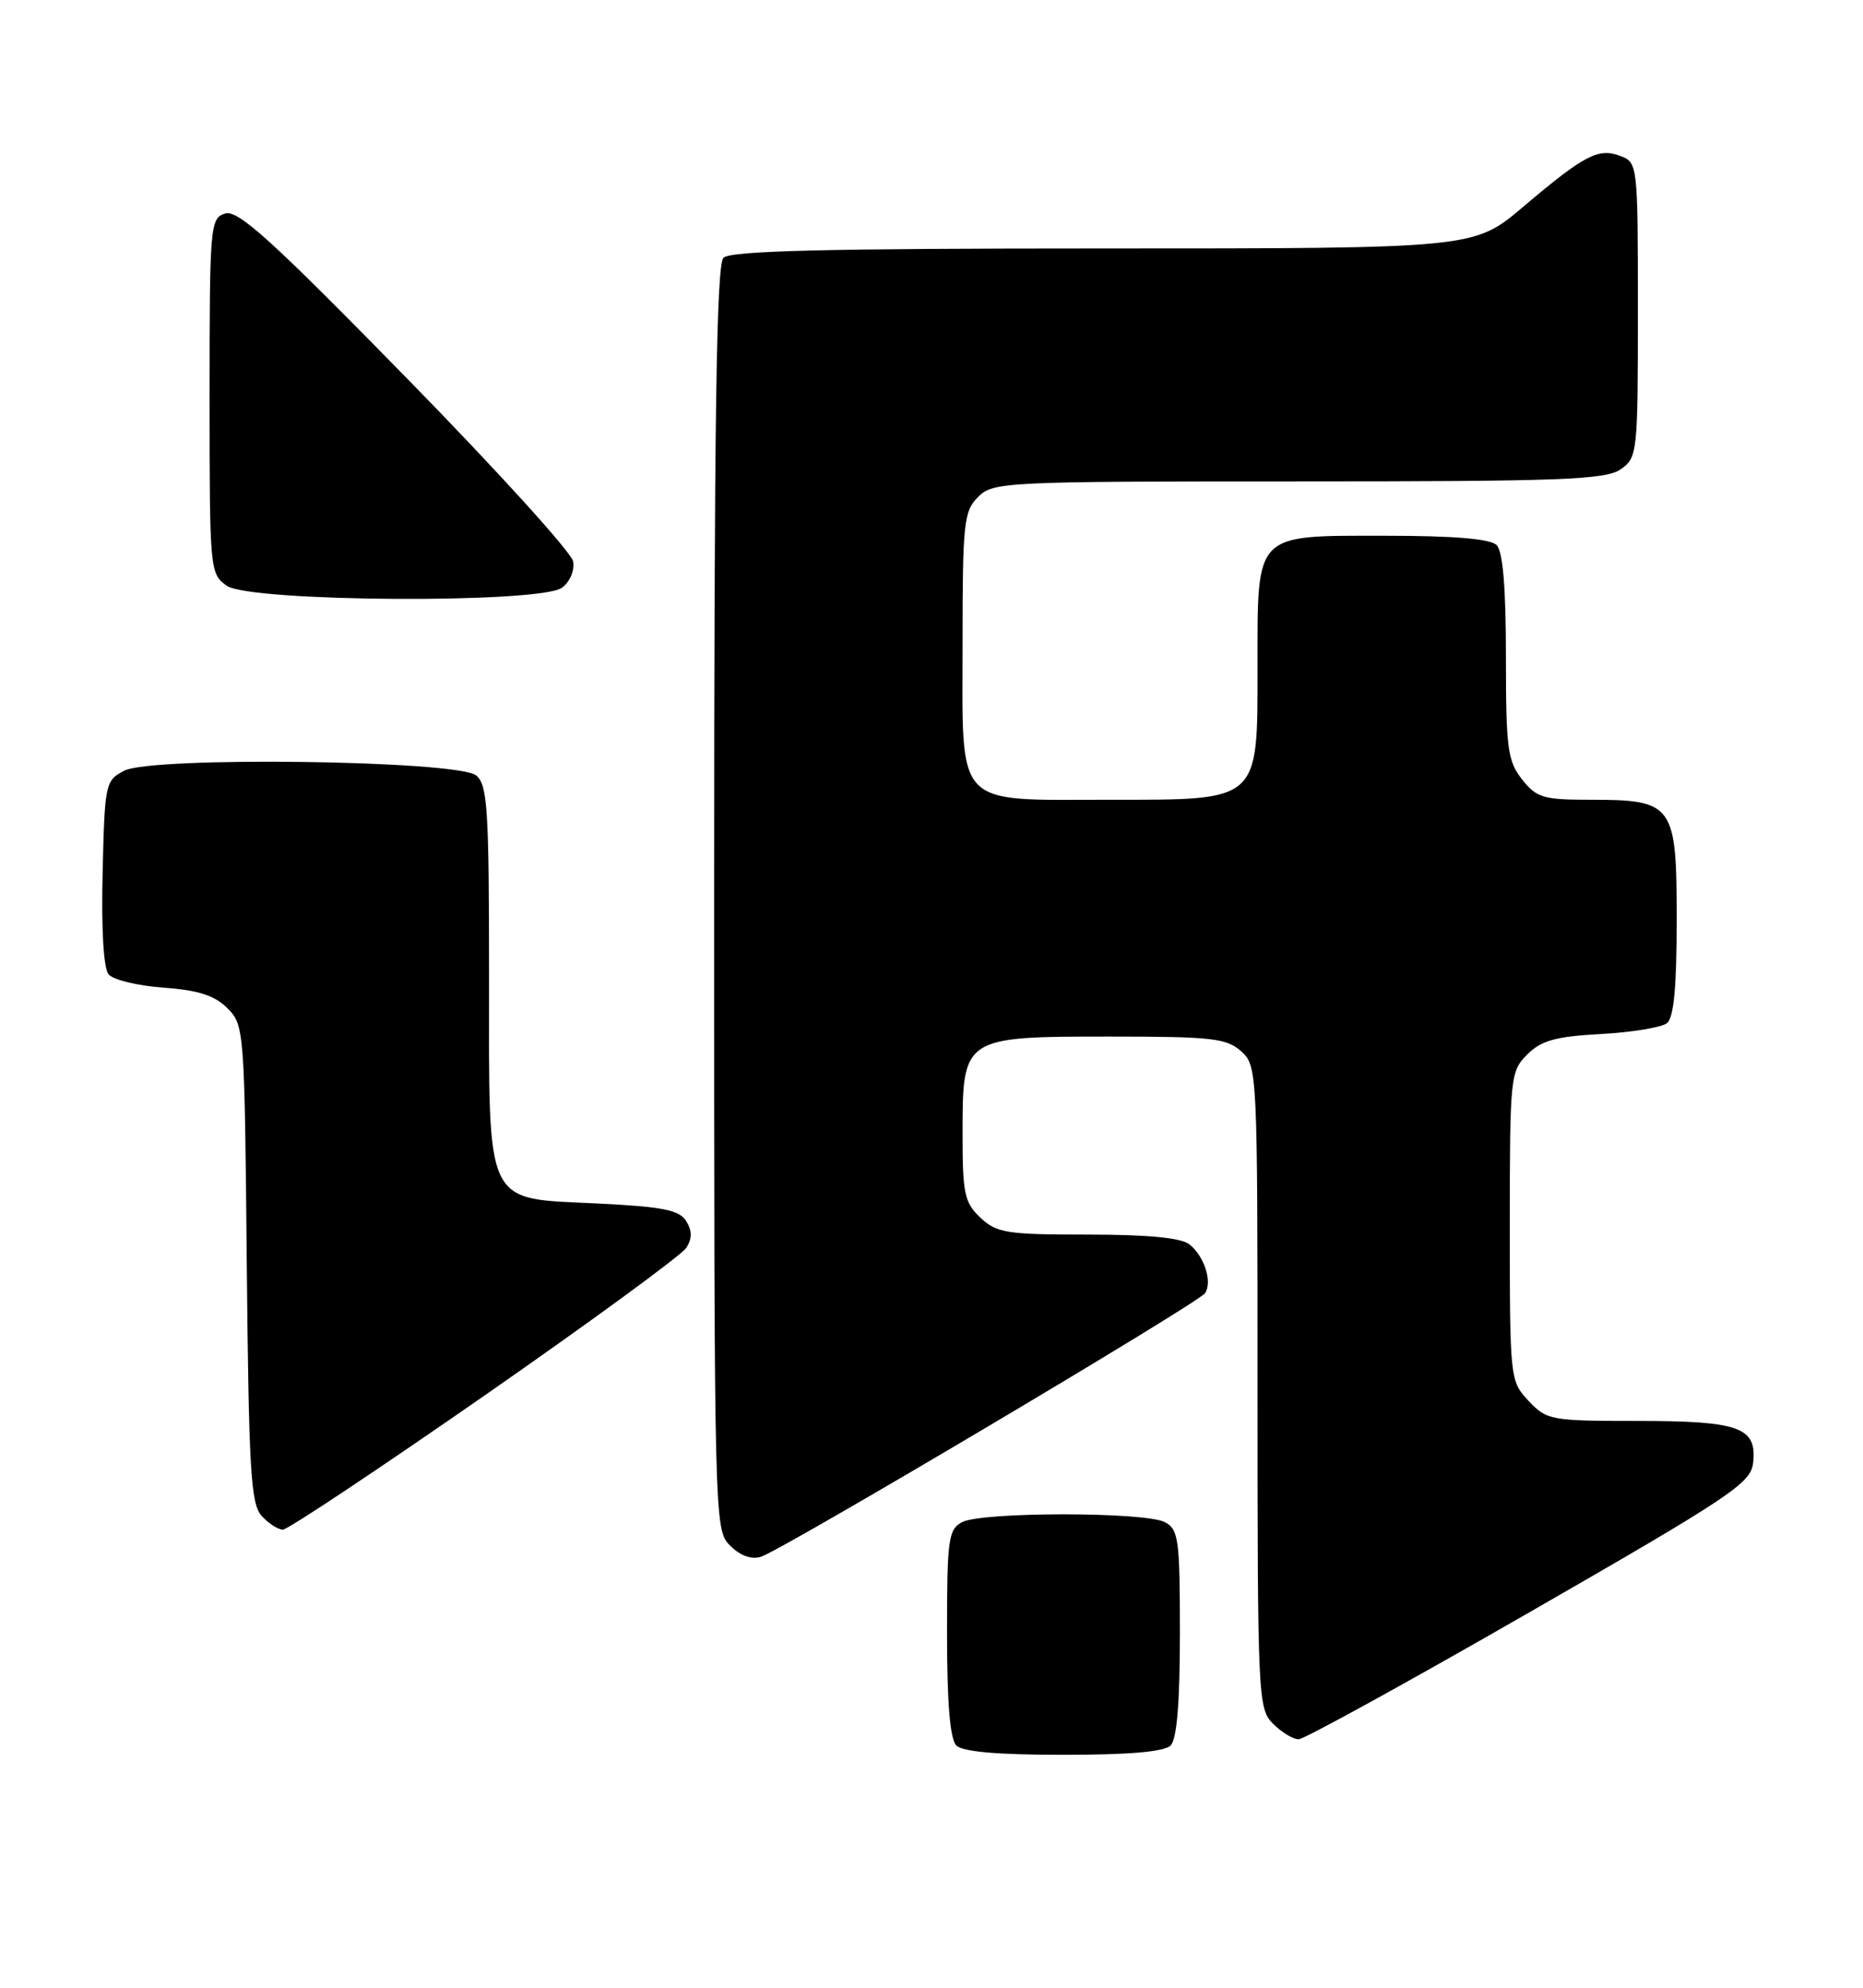 <?xml version="1.0" encoding="UTF-8" standalone="no"?>
<!DOCTYPE svg PUBLIC "-//W3C//DTD SVG 1.1//EN" "http://www.w3.org/Graphics/SVG/1.1/DTD/svg11.dtd" >
<svg xmlns="http://www.w3.org/2000/svg" xmlns:xlink="http://www.w3.org/1999/xlink" version="1.1" viewBox="0 0 240 256">
 <g >
 <path fill="currentColor"
d=" M 150.80 224.80 C 151.61 223.99 152.00 219.32 152.00 210.34 C 152.00 198.24 151.83 196.98 150.07 196.04 C 147.55 194.69 126.45 194.69 123.93 196.04 C 122.17 196.98 122.00 198.24 122.00 210.34 C 122.00 219.32 122.39 223.99 123.20 224.80 C 124.01 225.61 128.53 226.00 137.00 226.00 C 145.47 226.00 149.99 225.61 150.80 224.80 Z  M 197.04 207.64 C 222.92 192.77 225.53 191.03 225.84 188.44 C 226.38 183.83 224.12 183.00 210.98 183.00 C 199.77 183.00 199.26 182.91 196.92 180.42 C 194.53 177.87 194.50 177.62 194.50 157.95 C 194.50 138.67 194.57 137.99 196.74 135.81 C 198.56 134.00 200.38 133.49 206.24 133.17 C 210.24 132.95 214.06 132.32 214.75 131.77 C 215.63 131.06 216.00 127.09 216.00 118.43 C 216.00 103.57 215.59 103.00 204.85 103.00 C 198.80 103.00 197.94 102.74 196.07 100.37 C 194.21 98.00 194.00 96.37 194.00 84.57 C 194.00 75.66 193.61 71.01 192.80 70.20 C 191.99 69.39 187.32 69.00 178.36 69.00 C 161.49 69.00 162.00 68.47 162.00 85.91 C 162.00 103.34 162.38 103.00 143.05 103.00 C 122.76 103.00 124.00 104.31 124.00 82.94 C 124.00 67.33 124.16 65.84 126.00 64.00 C 127.93 62.07 129.33 62.00 167.28 62.00 C 201.21 62.00 206.86 61.79 208.78 60.44 C 210.94 58.93 211.00 58.39 211.00 39.91 C 211.00 21.15 210.97 20.93 208.75 20.09 C 205.91 19.01 204.13 19.94 196.19 26.66 C 189.89 32.00 189.89 32.00 142.14 32.00 C 106.34 32.00 94.10 32.30 93.20 33.20 C 92.29 34.11 92.00 53.80 92.00 115.70 C 92.00 196.34 92.02 197.02 94.05 199.05 C 95.37 200.37 96.79 200.88 98.04 200.49 C 100.80 199.61 154.35 167.84 155.23 166.56 C 156.22 165.12 155.15 161.77 153.21 160.25 C 152.15 159.41 147.80 159.00 140.12 159.00 C 129.70 159.00 128.41 158.80 126.31 156.83 C 124.24 154.88 124.00 153.75 124.00 145.98 C 124.00 133.54 124.06 133.50 143.00 133.50 C 156.14 133.50 158.02 133.71 159.90 135.40 C 161.97 137.28 162.00 137.89 162.00 178.65 C 162.00 218.67 162.06 220.06 164.00 222.00 C 165.10 223.10 166.58 224.00 167.29 224.00 C 167.99 224.00 181.38 216.64 197.04 207.64 Z  M 62.46 179.70 C 76.15 170.18 87.83 161.63 88.42 160.70 C 89.18 159.49 89.17 158.50 88.39 157.25 C 87.50 155.83 85.36 155.41 77.05 155.00 C 62.25 154.28 63.00 155.84 63.00 125.51 C 63.00 104.18 62.80 101.08 61.35 99.87 C 59.00 97.92 19.62 97.39 16.00 99.26 C 13.57 100.52 13.49 100.91 13.22 112.39 C 13.04 119.65 13.34 124.71 13.99 125.49 C 14.57 126.19 17.75 126.96 21.06 127.20 C 25.55 127.52 27.64 128.20 29.29 129.84 C 31.46 132.01 31.51 132.60 31.79 162.74 C 32.05 189.30 32.30 193.68 33.70 195.22 C 34.58 196.20 35.82 197.00 36.44 197.00 C 37.07 197.00 48.77 189.21 62.46 179.70 Z  M 72.40 75.69 C 73.40 74.96 74.04 73.48 73.84 72.32 C 73.66 71.18 63.94 60.48 52.25 48.55 C 34.94 30.87 30.64 26.98 29.00 27.50 C 27.08 28.11 27.00 28.99 27.00 51.01 C 27.00 73.52 27.04 73.91 29.22 75.44 C 32.22 77.54 69.58 77.76 72.40 75.69 Z "/>
</g>
</svg>